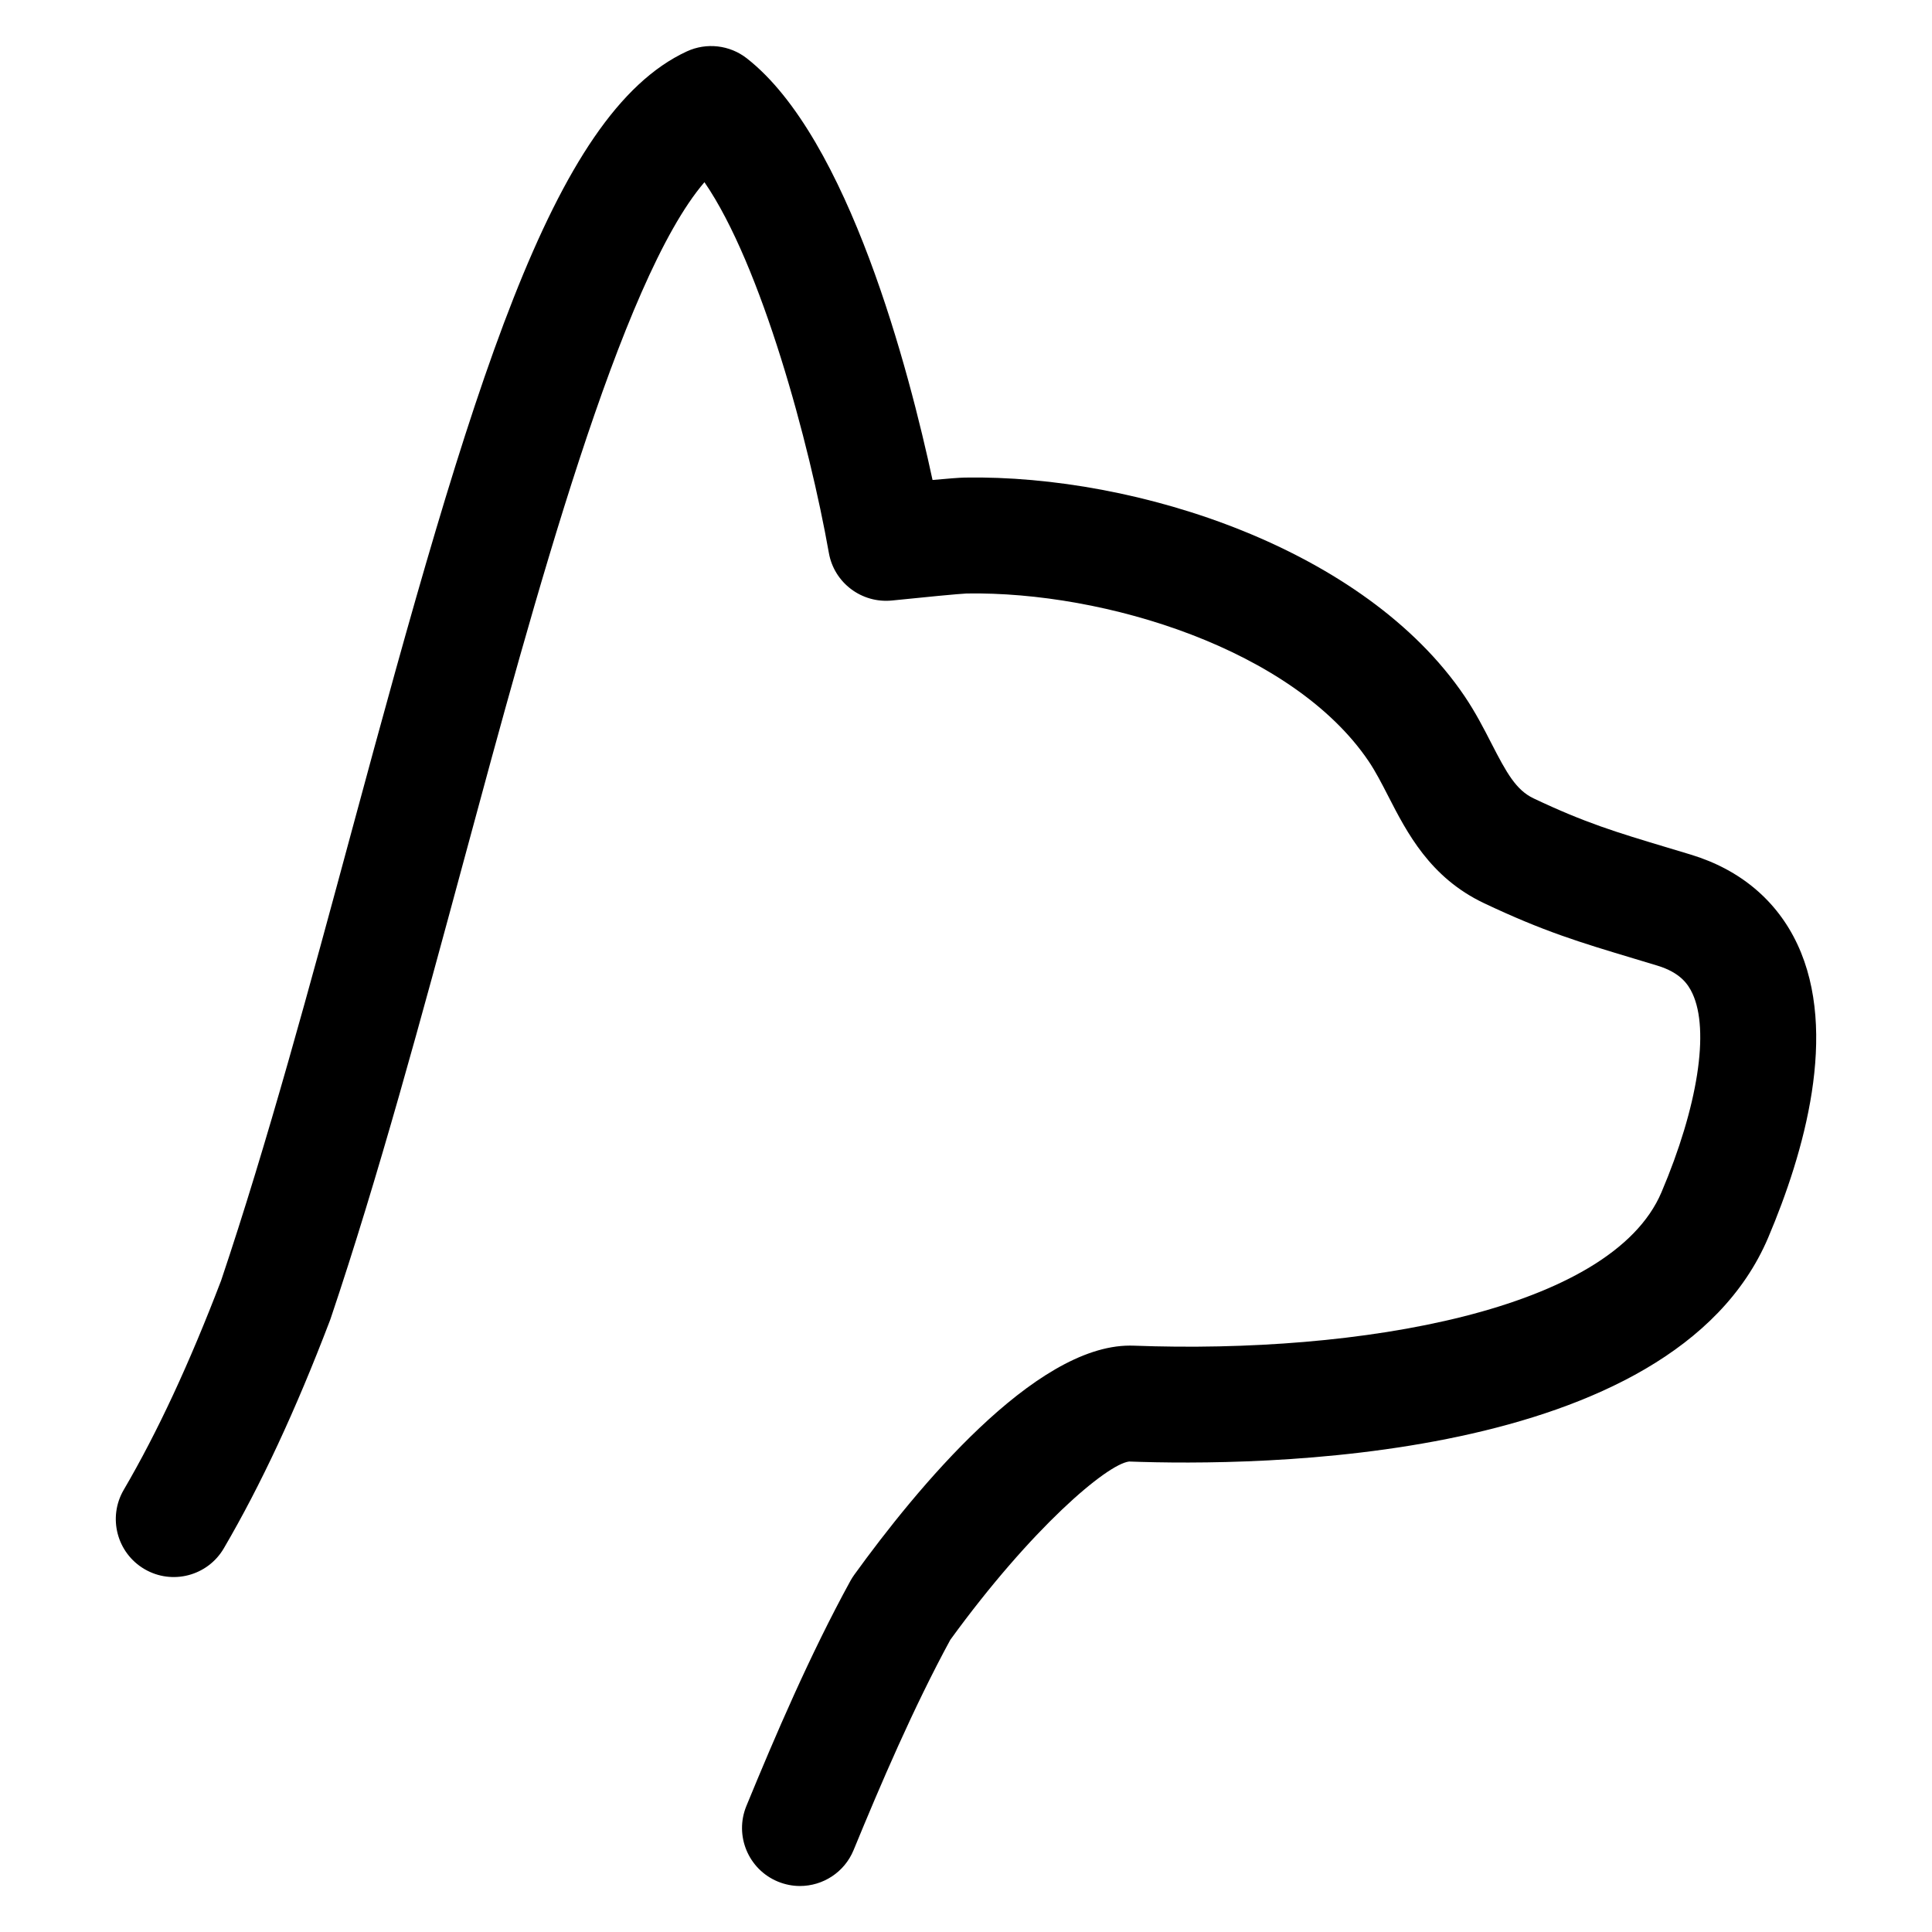 <?xml version="1.0" encoding="utf-8"?>
<!-- Generator: Adobe Illustrator 16.0.0, SVG Export Plug-In . SVG Version: 6.00 Build 0)  -->
<!DOCTYPE svg PUBLIC "-//W3C//DTD SVG 1.1//EN" "http://www.w3.org/Graphics/SVG/1.1/DTD/svg11.dtd">
<svg version="1.1" id="Layer_1" xmlns="http://www.w3.org/2000/svg" xmlns:xlink="http://www.w3.org/1999/xlink" x="0px" y="0px"
	 width="100px" height="100px" viewBox="0 0 100 100" enable-background="new 0 0 100 100" xml:space="preserve">
<path d="M93.035,48.88c-1.057-2.263-2.963-3.869-5.512-4.643l-1.222-0.368c-2.646-0.795-4.241-1.274-6.917-2.542
	c-0.914-0.432-1.404-1.322-2.192-2.857c-0.386-0.752-0.823-1.604-1.386-2.436c-5.146-7.606-16.9-11.468-25.862-11.315
	c-0.28,0.004-0.925,0.056-1.676,0.125c-1.205-5.604-4.335-17.695-9.611-21.823c-0.886-0.693-2.086-0.832-3.108-0.36
	c-7.003,3.239-11.143,17.404-17.317,40.248c-2.164,8.005-4.4,16.282-6.789,23.377c-1.648,4.308-3.296,7.85-5.038,10.827
	c-0.837,1.43-0.355,3.268,1.075,4.104c1.43,0.836,3.267,0.355,4.104-1.075c1.917-3.277,3.712-7.128,5.485-11.771
	c0.015-0.037,0.028-0.074,0.041-0.112c2.455-7.282,4.722-15.672,6.915-23.785c3.656-13.529,8.108-30.001,12.437-35.044
	c2.954,4.291,5.441,13.546,6.44,19.19c0.274,1.55,1.7,2.618,3.265,2.462c1.584-0.165,3.519-0.351,3.866-0.363
	c7.173-0.121,16.894,2.897,20.805,8.678c0.359,0.531,0.679,1.154,1.018,1.813c0.964,1.879,2.164,4.218,4.965,5.542
	c3.081,1.459,4.941,2.018,7.756,2.864l1.204,0.363c1.185,0.359,1.595,0.959,1.819,1.442c0.896,1.916,0.28,5.862-1.605,10.296
	c-2.597,6.103-15.601,8.378-27.323,7.934c-0.063-0.002-0.127-0.003-0.19-0.003c-4.951,0-11.05,7.411-14.27,11.868
	c-0.073,0.102-0.14,0.207-0.199,0.316c-2.089,3.814-3.892,8.026-5.38,11.644c-0.63,1.532,0.101,3.285,1.633,3.916
	c0.374,0.153,0.76,0.227,1.141,0.227c1.18,0,2.298-0.701,2.775-1.859c1.404-3.412,3.093-7.363,5.005-10.882
	c4.218-5.804,8.107-9.089,9.255-9.23c6.491,0.241,28.084,0.146,33.076-11.581C93.387,59.661,95.171,53.452,93.035,48.88z"/>
</svg>
